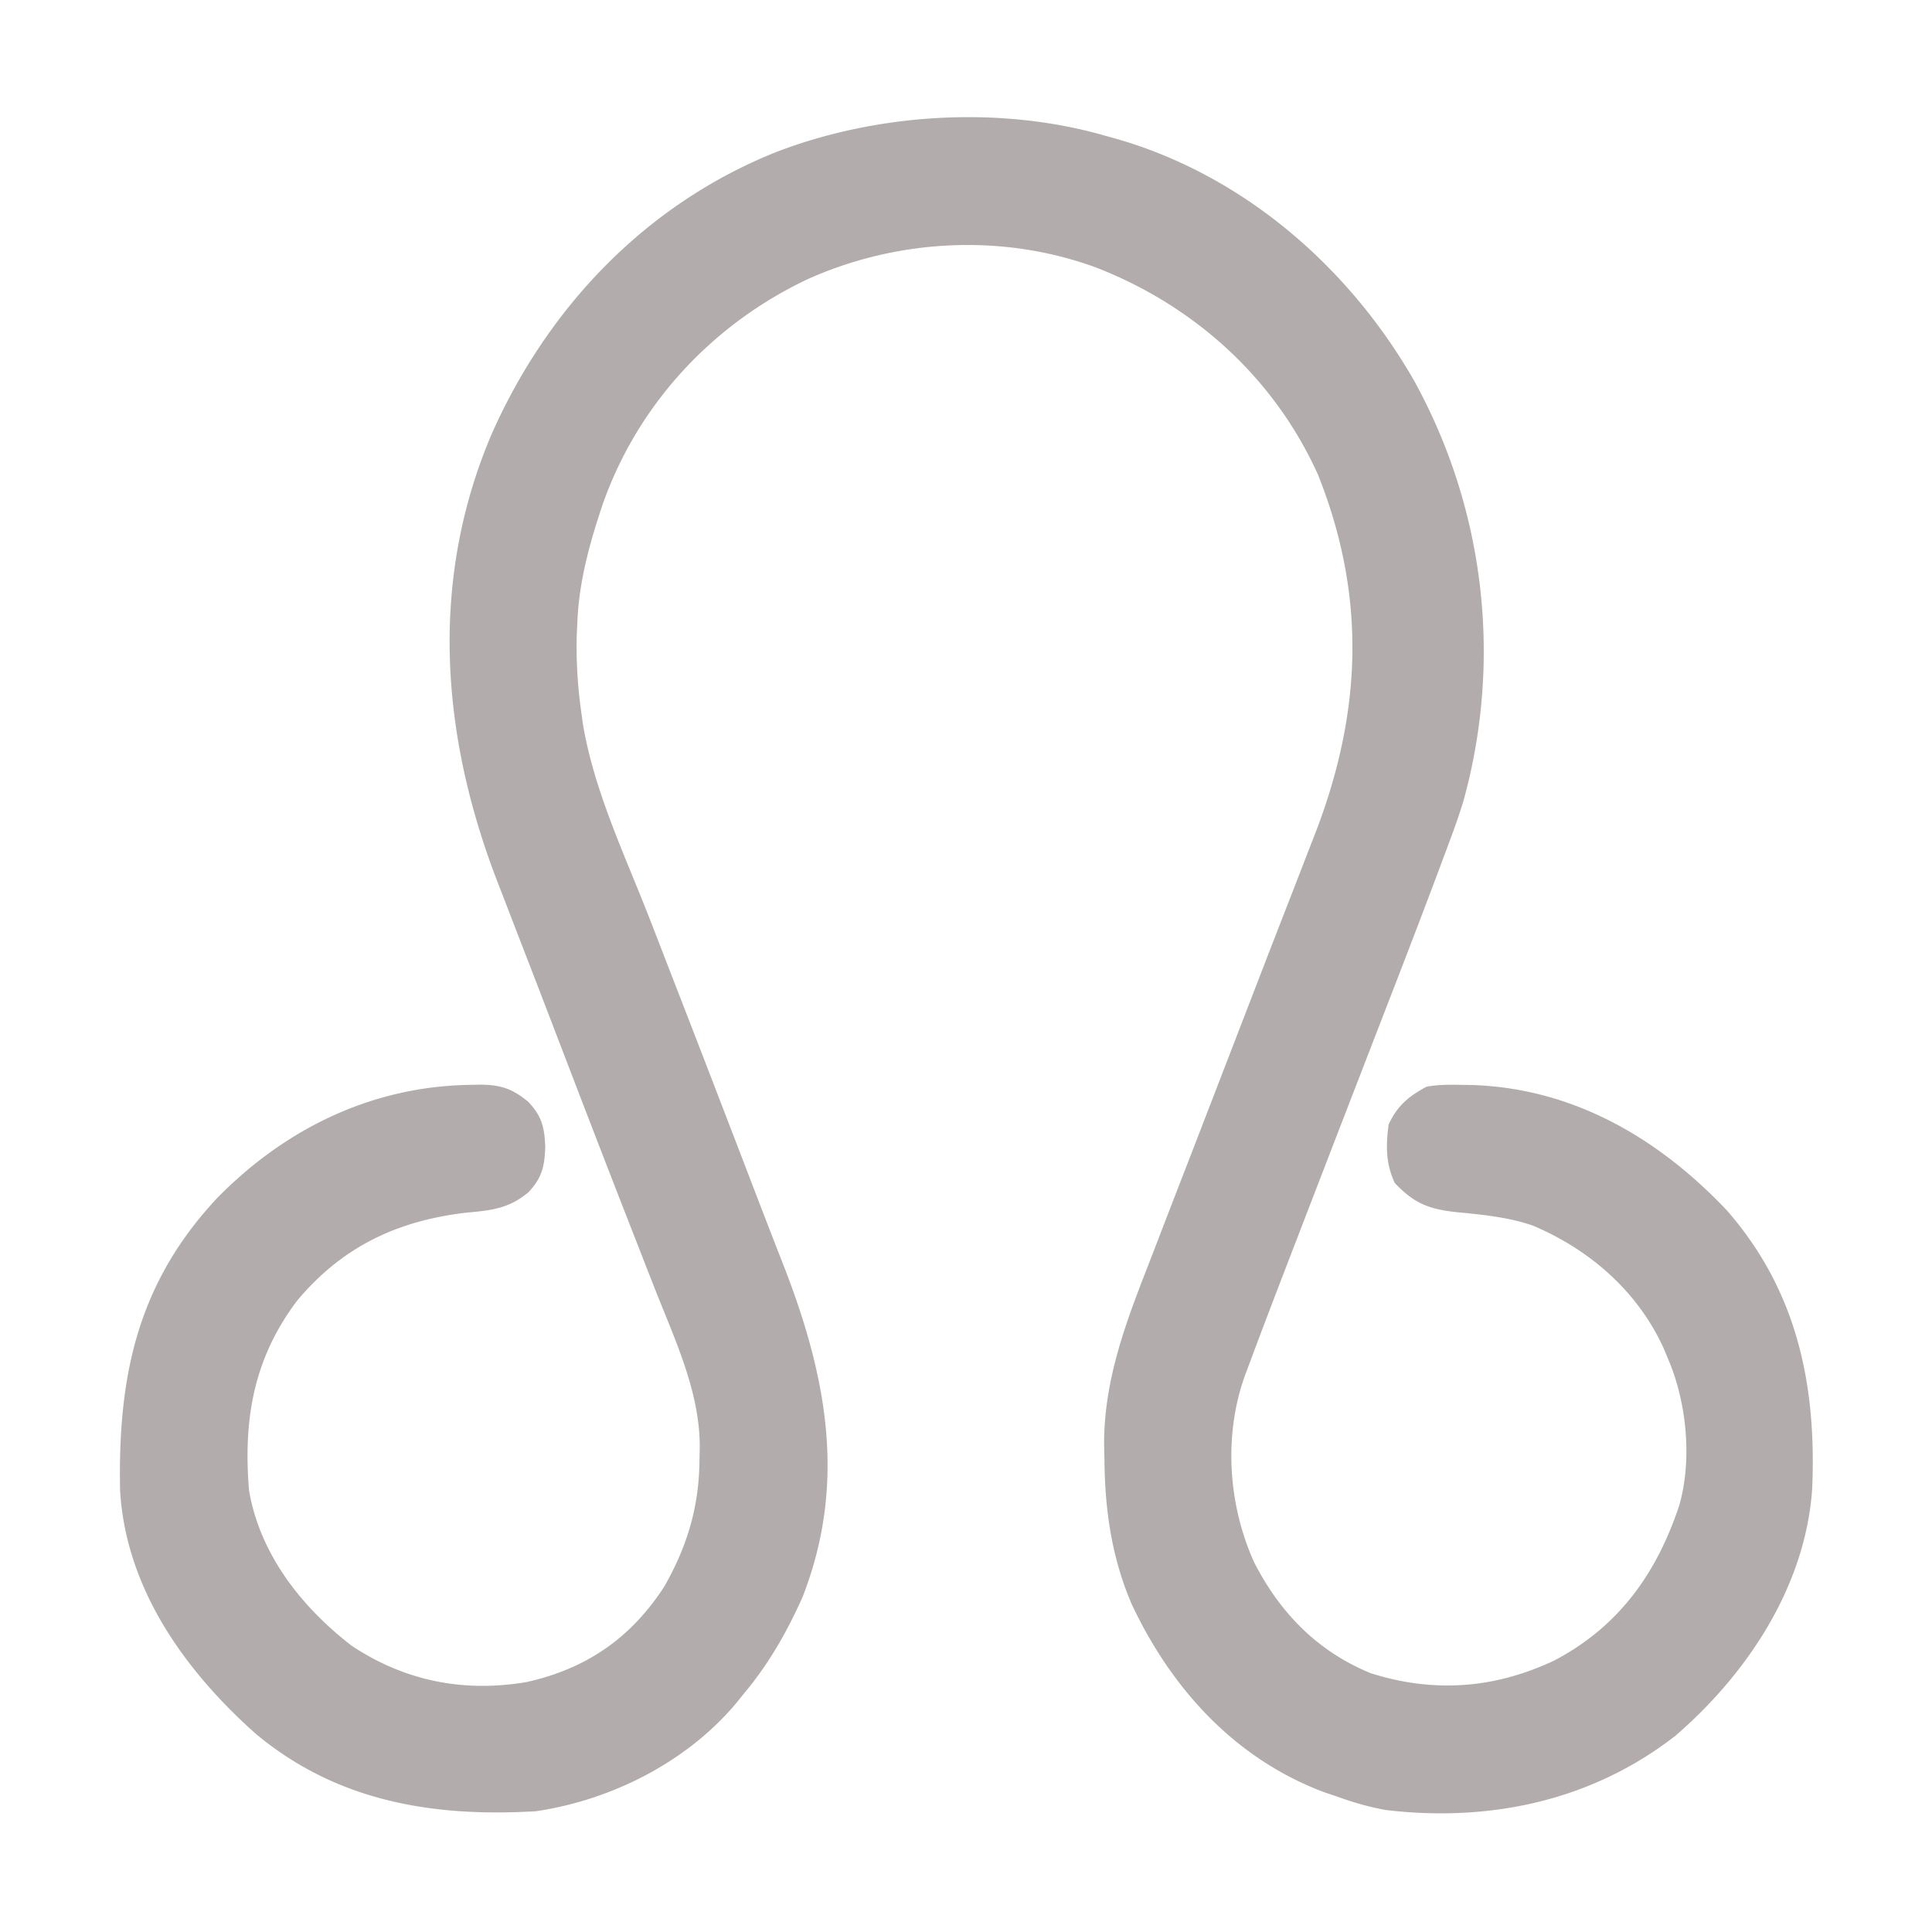 <svg xmlns="http://www.w3.org/2000/svg" fill="#b3acac" width="512" height="512"><path d="m293 36 2.012.551c34.044 9.489 62.37 33.99 79.738 64.324a148.63 148.63 0 0 1 13.055 111.468c-1.544 5.095-3.441 10.061-5.313 15.044l-1.333 3.574c-4.312 11.52-8.729 23-13.174 34.469q-2.474 6.381-4.94 12.767l-.73 1.888-2.934 7.587a23904 23904 0 0 0-14.034 36.367l-2.528 6.56c-3.987 10.338-7.957 20.682-11.823 31.065l-.881 2.345c-5.908 15.987-4.727 34.49 2.205 49.932 6.87 13.495 16.871 23.733 30.993 29.497 16.695 5.265 32.833 4.089 48.687-3.438 17.002-8.958 27.037-23.038 33-41 3.52-12.172 1.984-27.512-3-39l-1.098-2.652c-6.856-15.085-19.537-26.15-34.652-32.536-6.59-2.304-13.543-2.915-20.458-3.598-7.24-.802-11.073-2.352-16.167-7.714-2.398-5.165-2.379-9.9-1.625-15.5 2.306-4.967 5.235-7.398 10-10 3.12-.575 6.148-.57 9.313-.5l2.666.039c26.83.814 49.482 14.022 67.646 33.211 18.73 21.406 23.835 46.51 22.607 74.07-1.875 25.696-17.17 48.71-36.232 65.18-22.136 17.231-49.14 22.934-76.681 19.684-4.593-.804-8.925-2.113-13.319-3.684l-3.133-1.062c-23.543-8.852-40.34-27.31-50.896-49.684-5.372-12.472-7.176-25.081-7.284-38.567l-.087-3.533c-.129-18.114 6.296-34.026 12.775-50.654q1.258-3.265 2.513-6.531c2.23-5.798 4.475-11.59 6.722-17.382 2.331-6.016 4.651-12.036 6.972-18.056l2.806-7.273 1.4-3.632 6.935-17.97 1.351-3.502q3.772-9.77 7.578-19.526 2.23-5.733 4.444-11.471 1.005-2.596 2.024-5.189c12.726-32.394 14.224-63.348 1.192-96.093-11.502-25.588-32.705-44.78-58.708-54.927-24.74-9.137-52.844-7.684-76.786 3.141-24.956 11.881-44.439 32.745-53.85 58.846-3.538 10.345-6.57 21.093-6.968 32.065l-.156 3.273c-.183 7.128.259 13.993 1.281 21.04l.28 2.11c2.873 17.846 11.207 35.228 17.72 51.952l2.917 7.524 4.492 11.586c5.921 15.254 11.8 30.524 17.662 45.8l1.219 3.178 2.35 6.128q3.364 8.76 6.786 17.499c11.48 29.381 17.028 57.879 5.074 88.285-4.206 9.373-9.009 17.753-15.625 25.625l-1.8 2.242c-13.103 15.68-33.1 25.8-53.2 28.758-27.258 1.61-52.77-2.556-74.332-20.621-18.694-16.668-34.302-38.373-35.845-64.36-.592-30.248 4.508-54.895 25.841-77.648 18.14-18.413 41.055-29.514 67.024-29.871l2.537-.056c5.402.056 8.484 1.003 12.775 4.556 3.628 3.82 4.31 6.883 4.5 12-.19 5.117-.872 8.18-4.5 12-5.214 4.325-9.814 4.763-16.437 5.375-18.17 2.12-32.833 8.966-44.82 23.316C67.173 360.021 64.447 376.2 66 395c2.893 16.923 13.934 30.927 27.258 41.18 14.051 9.327 29.683 12.394 46.234 9.593 15.99-3.525 27.883-11.827 36.637-25.464 6.186-10.94 9.228-21.43 9.246-33.934l.074-2.715c.062-14.63-6.454-28.299-11.727-41.682-1.692-4.296-3.37-8.597-5.05-12.898q-1.325-3.393-2.652-6.785c-6.885-17.6-13.643-35.25-20.41-52.897q-3.557-9.27-7.142-18.528-2.22-5.742-4.429-11.487-1.018-2.642-2.045-5.28c-15.109-38.84-18.35-79.917-1.744-118.978 14.918-33.728 41.01-61.111 75.563-74.875C232.705 29.934 265.206 27.964 293 36"/></svg>